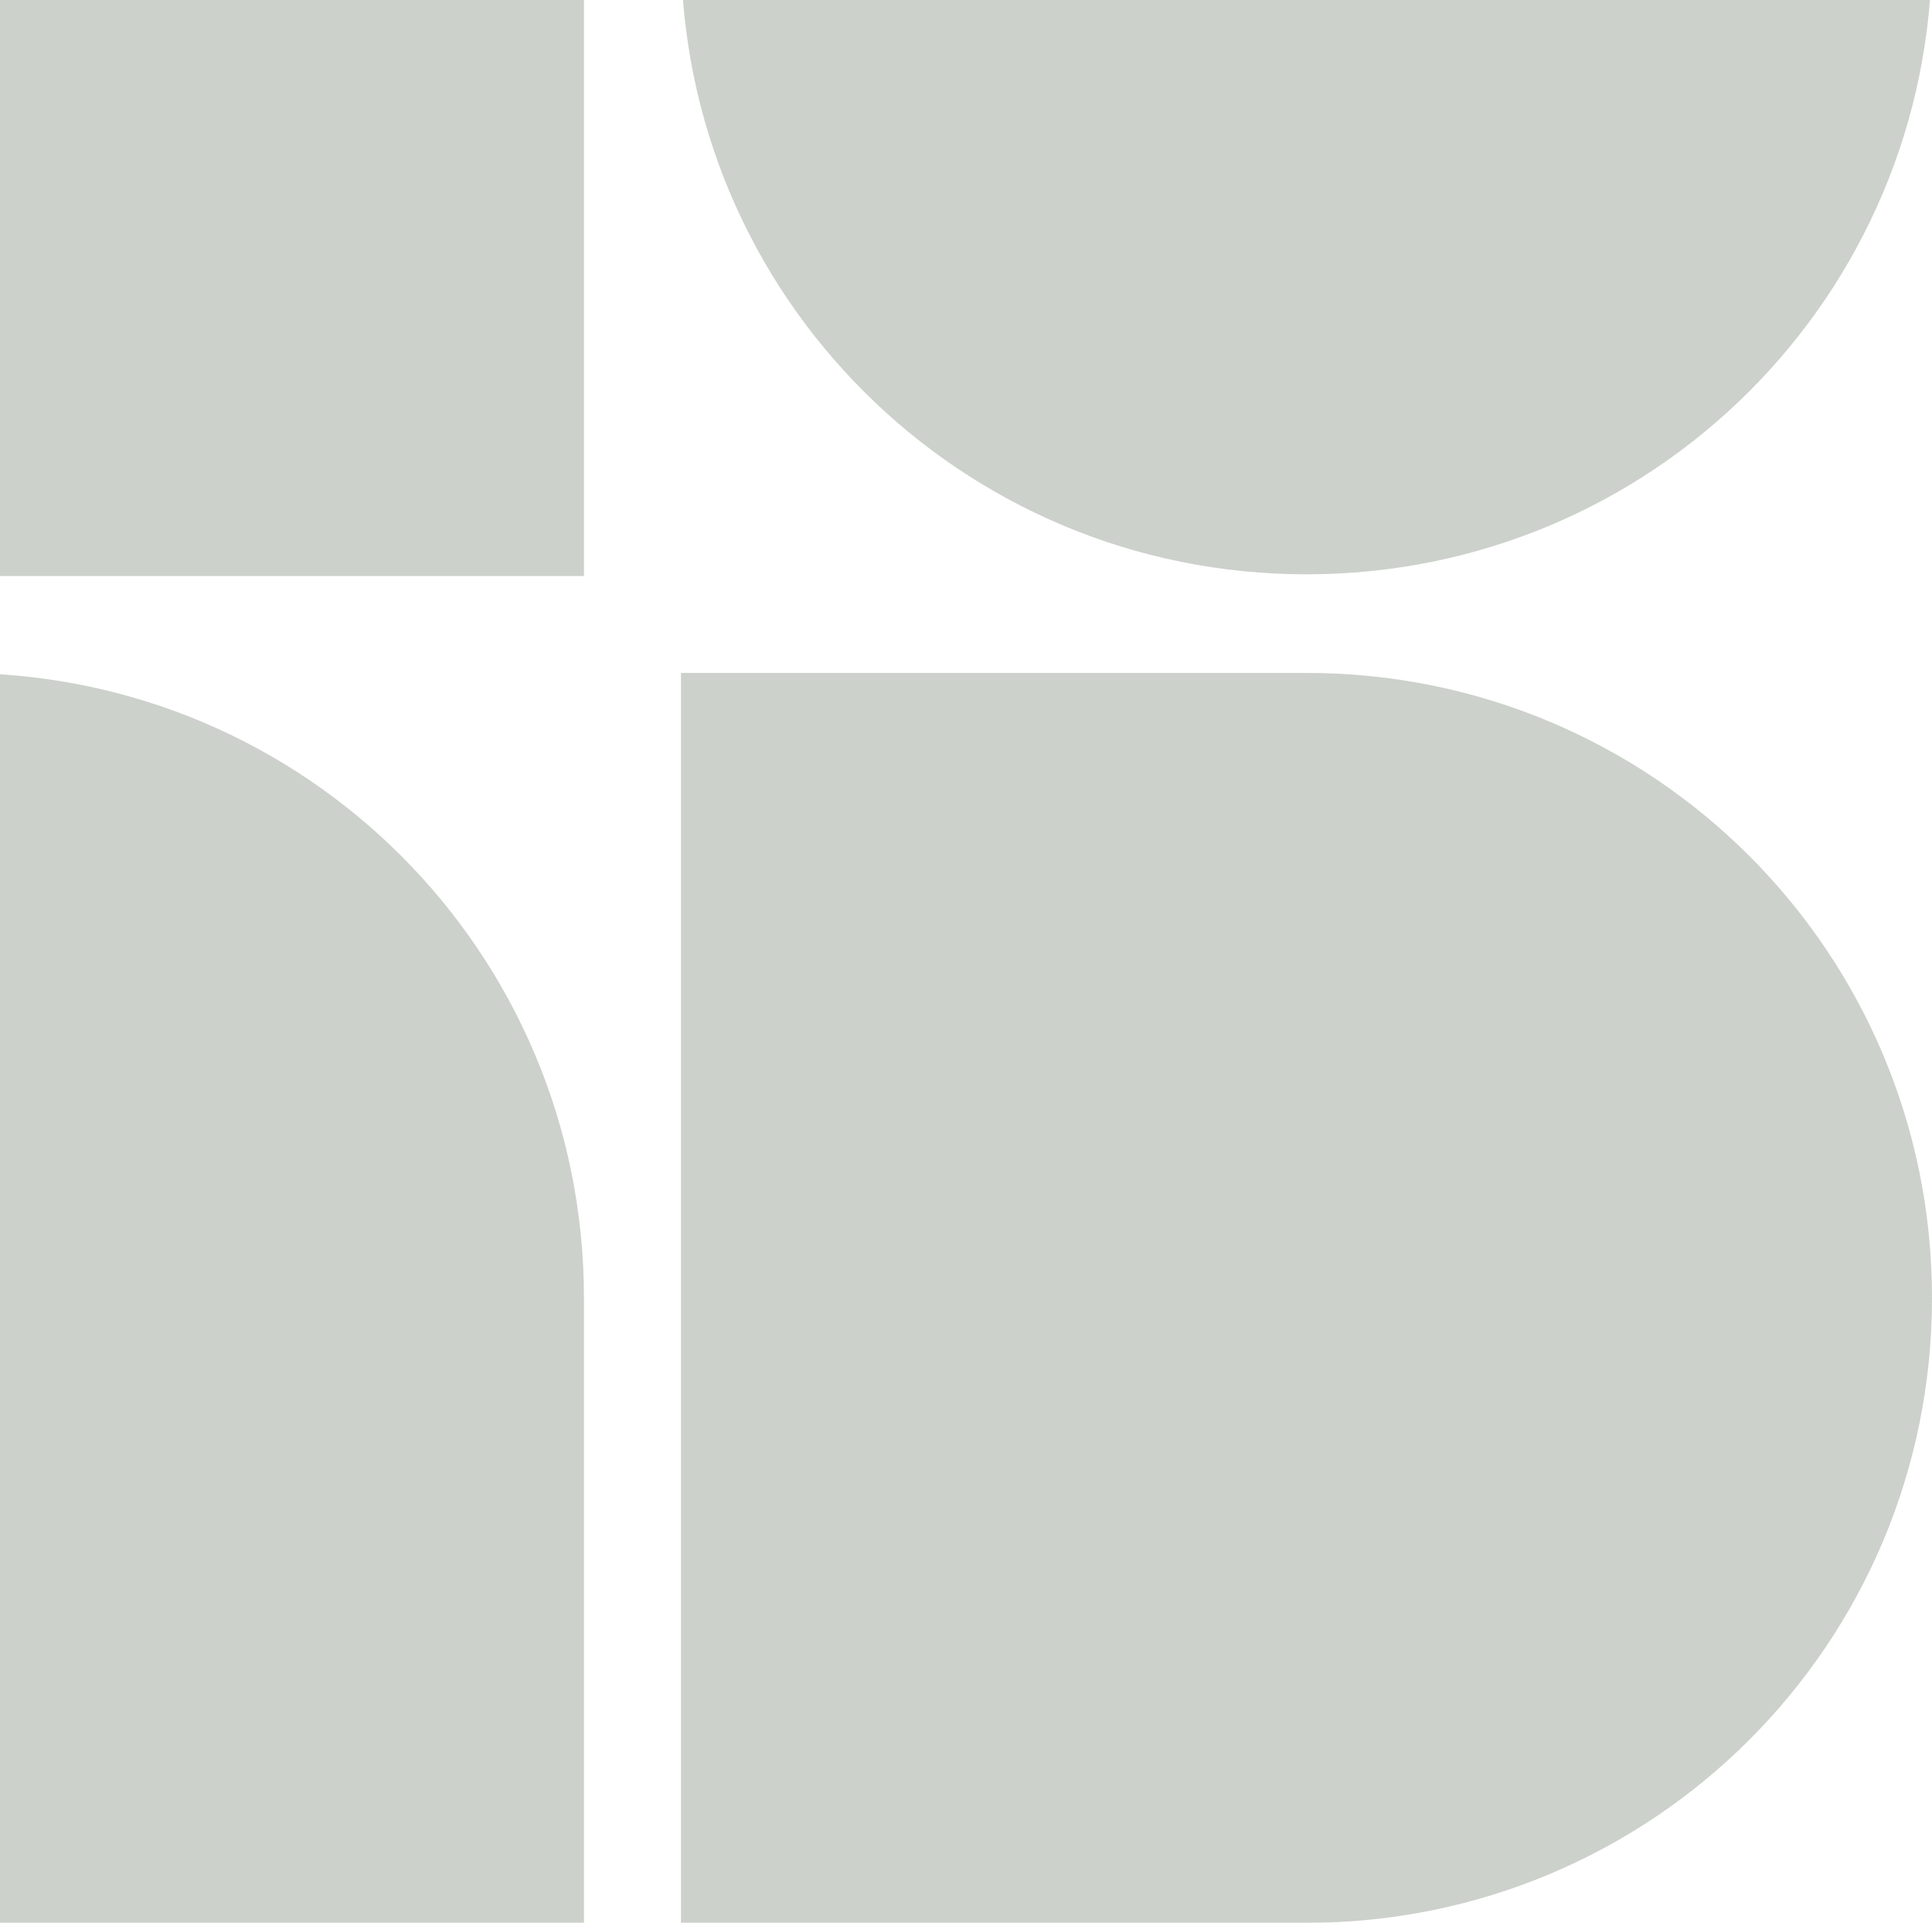 <svg width="446" height="444" viewBox="0 0 446 444" fill="none" xmlns="http://www.w3.org/2000/svg">
<g opacity="0.32">
<path d="M157.197 444L301.599 444C381.522 444 446 379.563 446 299.692C446 219.82 381.522 155.383 301.599 155.383L157.197 155.383L157.197 444Z" fill="#606D5B"/>
<path d="M157.197 -156.001L157.197 -11.692C157.197 68.179 221.676 132.617 301.599 132.617C381.522 132.617 446 68.179 446 -11.692L446 -156L157.197 -156.001Z" fill="#606D5B"/>
<path d="M134.804 -155.614L-9.598 -155.614C-89.521 -155.614 -153.999 -91.177 -153.999 -11.306C-153.999 68.566 -89.521 133.003 -9.598 133.003L134.804 133.003L134.804 -155.614Z" fill="#606D5B"/>
<path d="M134.804 444L134.804 299.692C134.804 219.82 70.325 155.383 -9.598 155.383C-89.521 155.383 -153.999 219.82 -153.999 299.692L-153.999 444L134.804 444Z" fill="#606D5B"/>
</g>
</svg>

